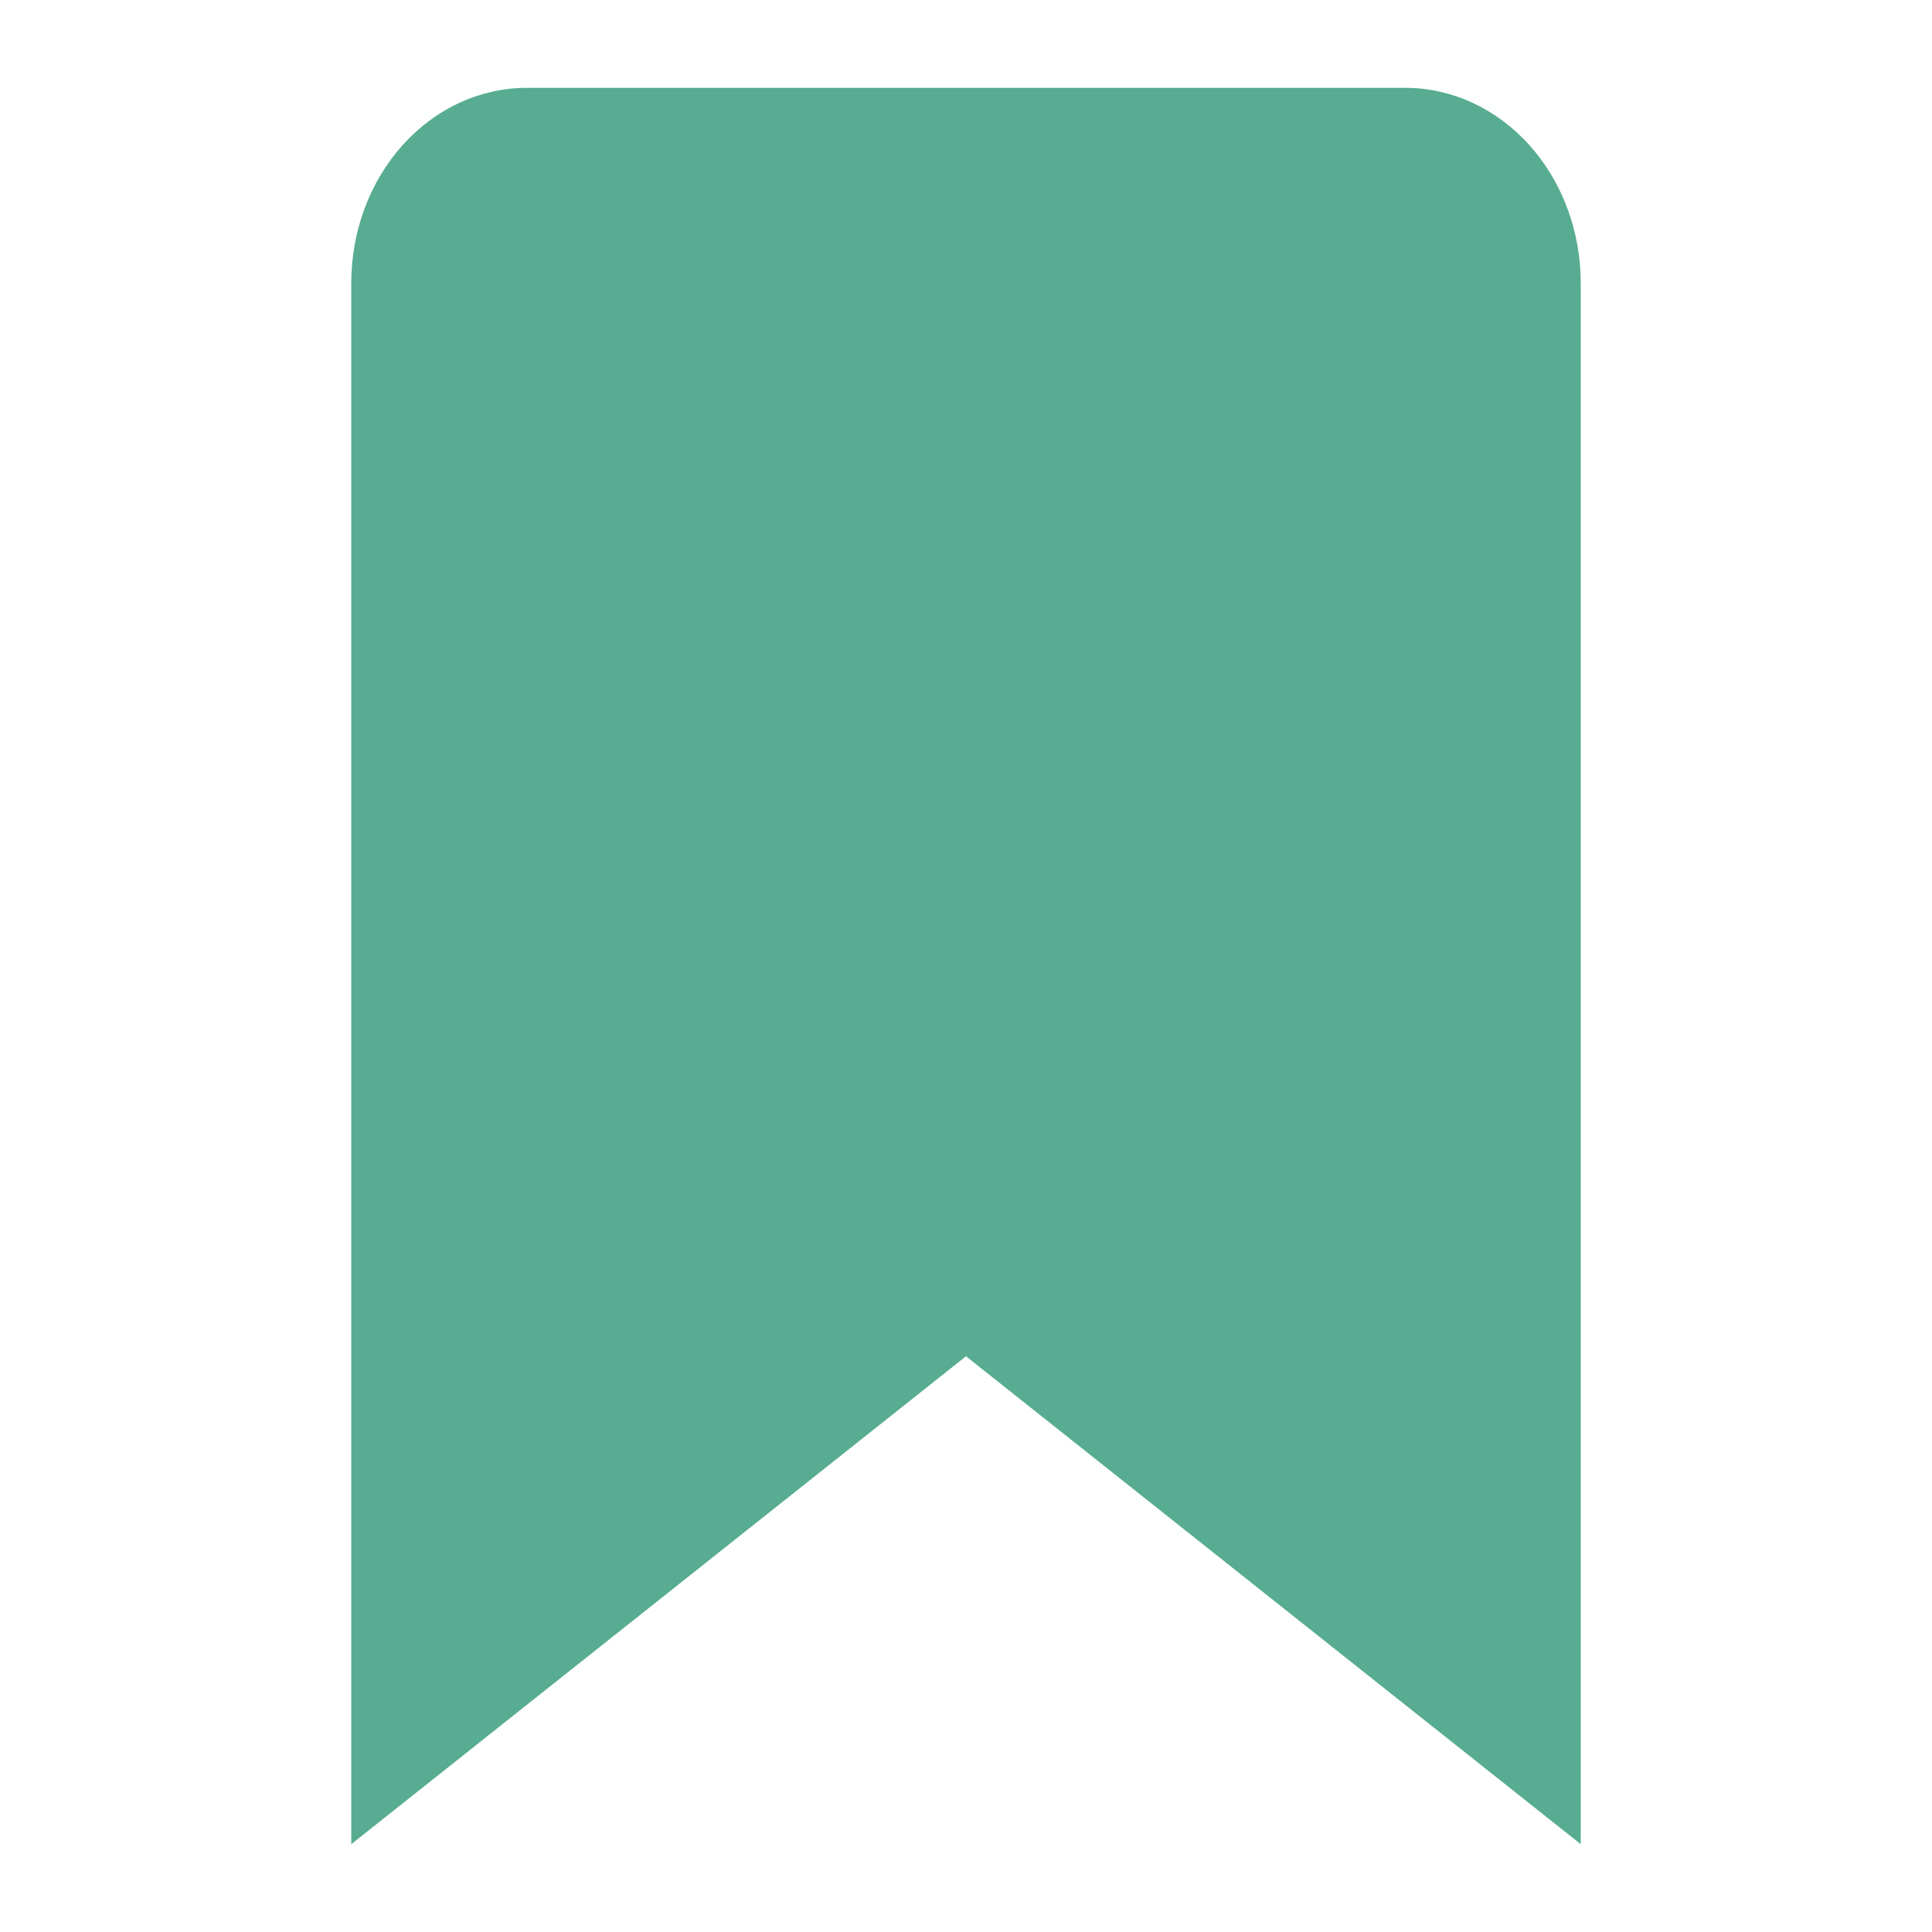 <svg width="22" height="22" viewBox="0 0 22 22" fill="none" xmlns="http://www.w3.org/2000/svg">
<path d="M18 21L11 15.444L4 21V3.222C4 2.633 4.211 2.068 4.586 1.651C4.961 1.234 5.47 1 6 1H16C16.53 1 17.039 1.234 17.414 1.651C17.789 2.068 18 2.633 18 3.222V21Z" fill="#57AC91"/>
</svg>
